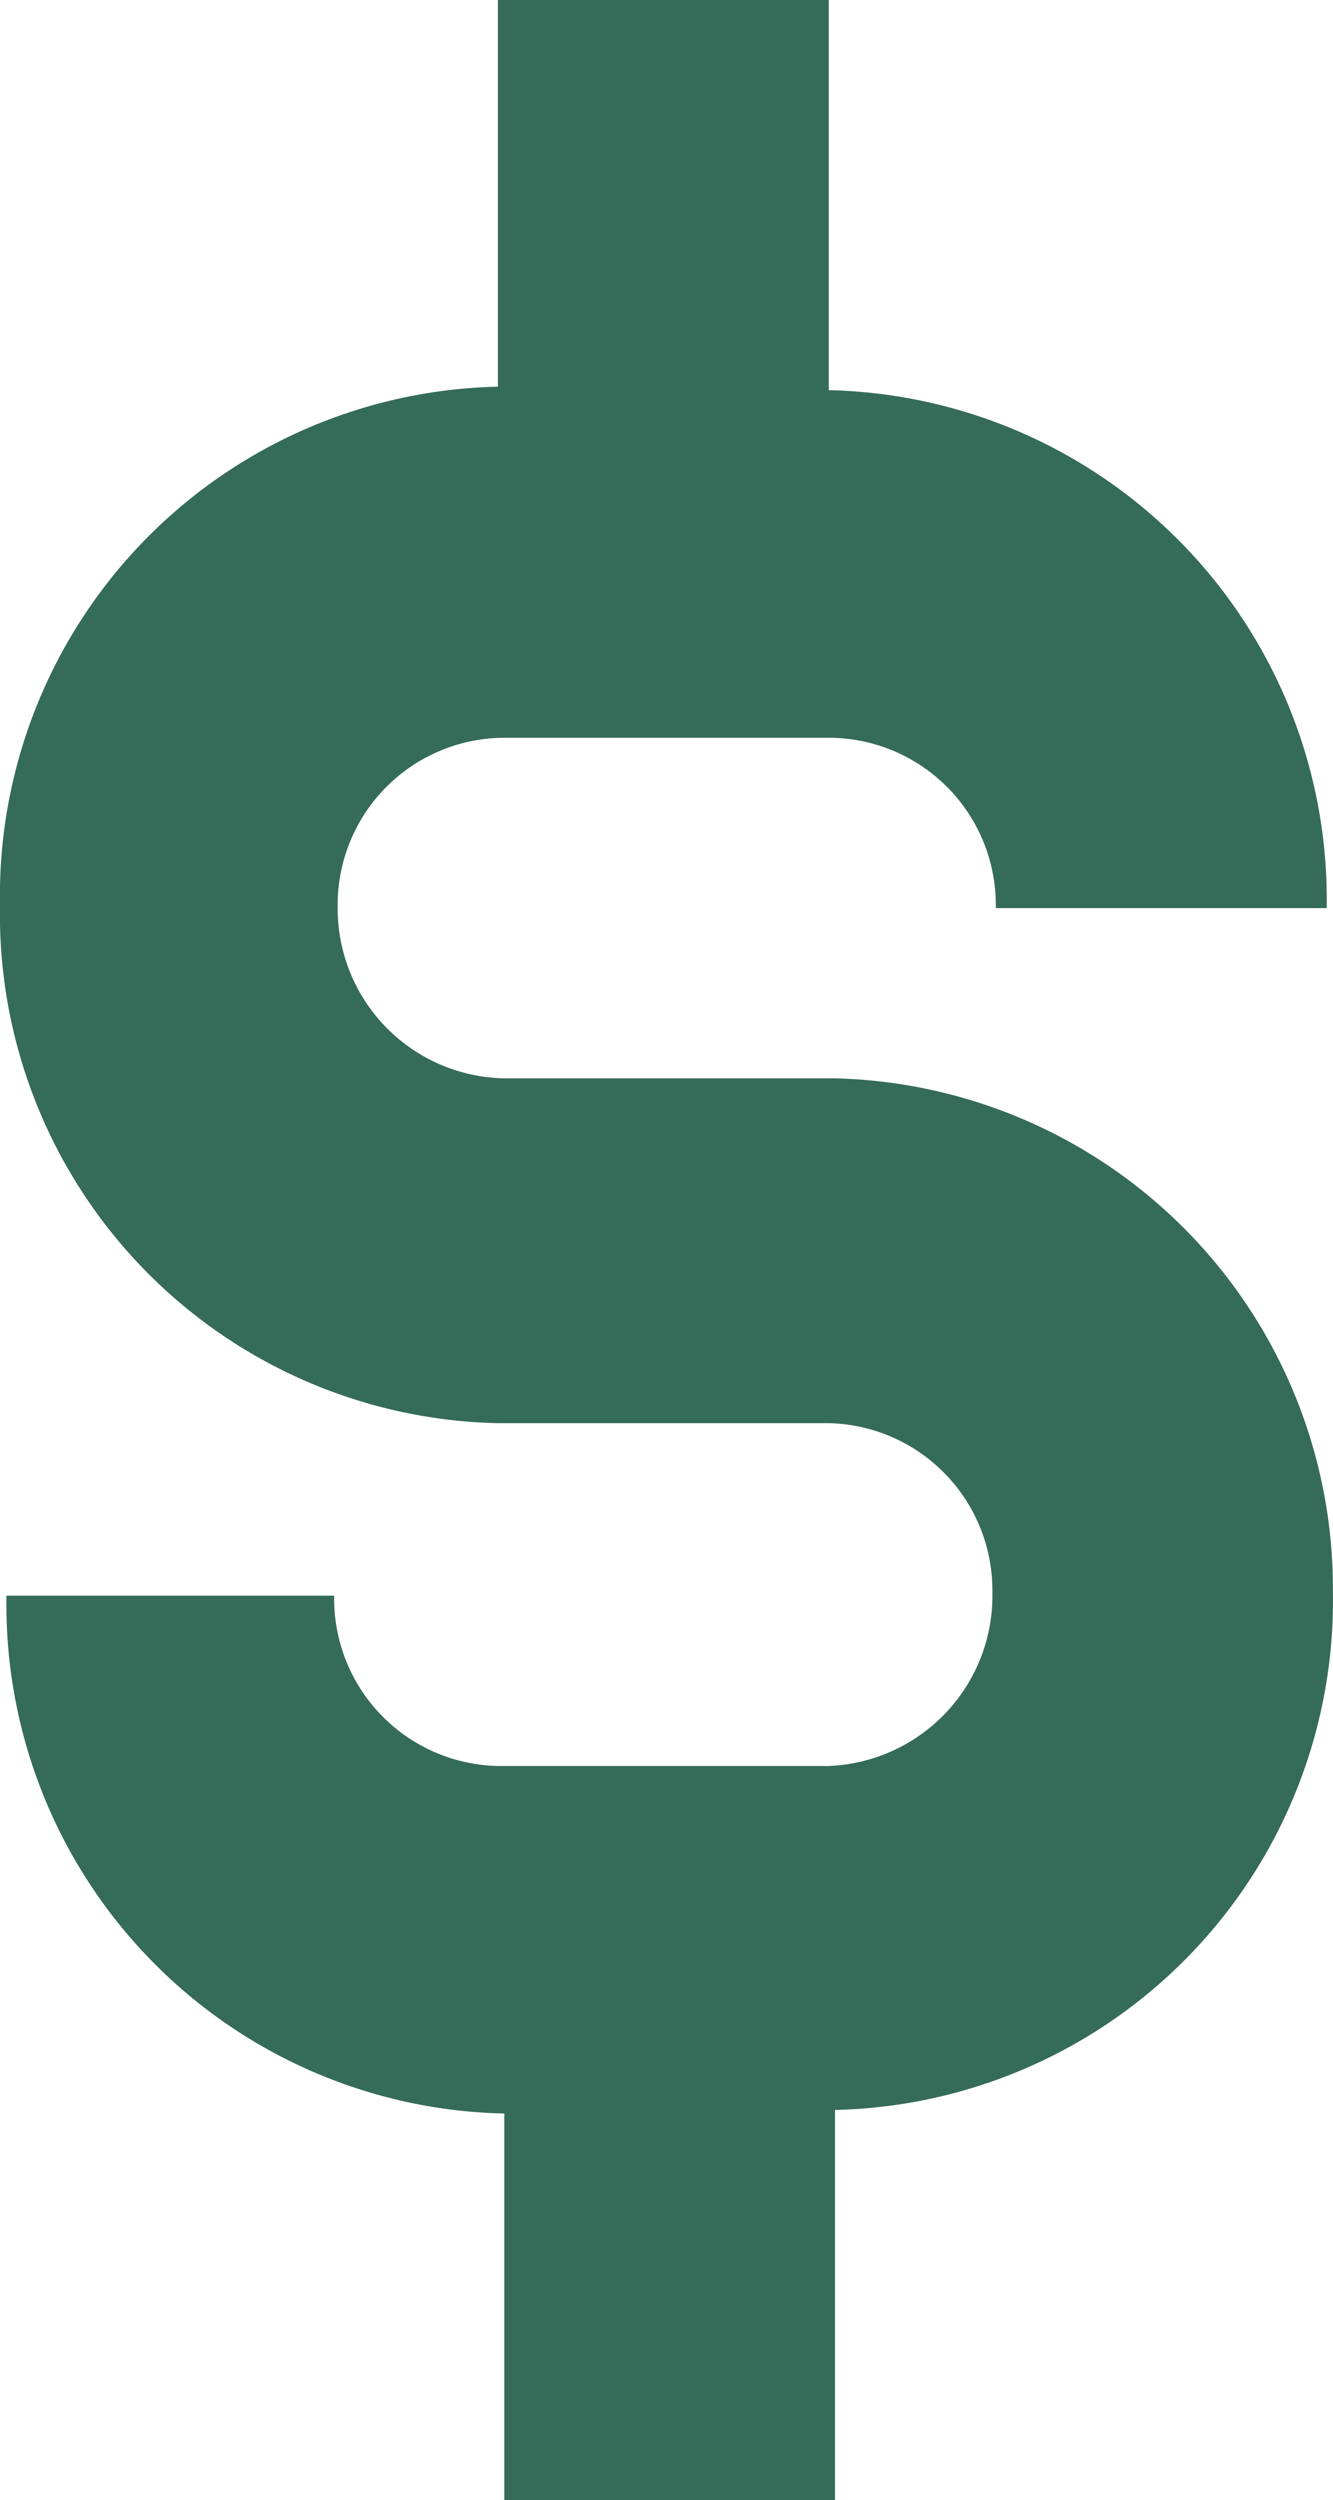 <svg xmlns="http://www.w3.org/2000/svg" viewBox="0 0 141.36 265.1"><defs><style>.cls-1{fill:#356b59;}</style></defs><g id="Layer_2" data-name="Layer 2"><g id="Layer_1-2" data-name="Layer 1"><g id="Group_3" data-name="Group 3"><g id="Graph_02" data-name="Graph 02"><g id="Time_money" data-name="Time money"><path id="Path_30" data-name="Path 30" class="cls-1" d="M88.6,114.34H53.53a18,18,0,0,1-17.72-18h0A17.72,17.72,0,0,1,53.17,78.23H88.24A17.73,17.73,0,0,1,105.6,96.29h35.09a54,54,0,0,0-52.8-54.92V0H52.8V41A54,54,0,0,0,0,96H0A53.94,53.94,0,0,0,52.8,150.9H87.87a17.74,17.74,0,0,1,17.37,17.91h0a18.07,18.07,0,0,1-17.37,18.44H52.8a17.73,17.73,0,0,1-17.36-18.06H.69A53.94,53.94,0,0,0,53.48,224.1v41H88.55V223.72a54,54,0,0,0,52.8-54.91h0A54.11,54.11,0,0,0,88.6,114.34Z"/></g></g></g></g></g></svg>